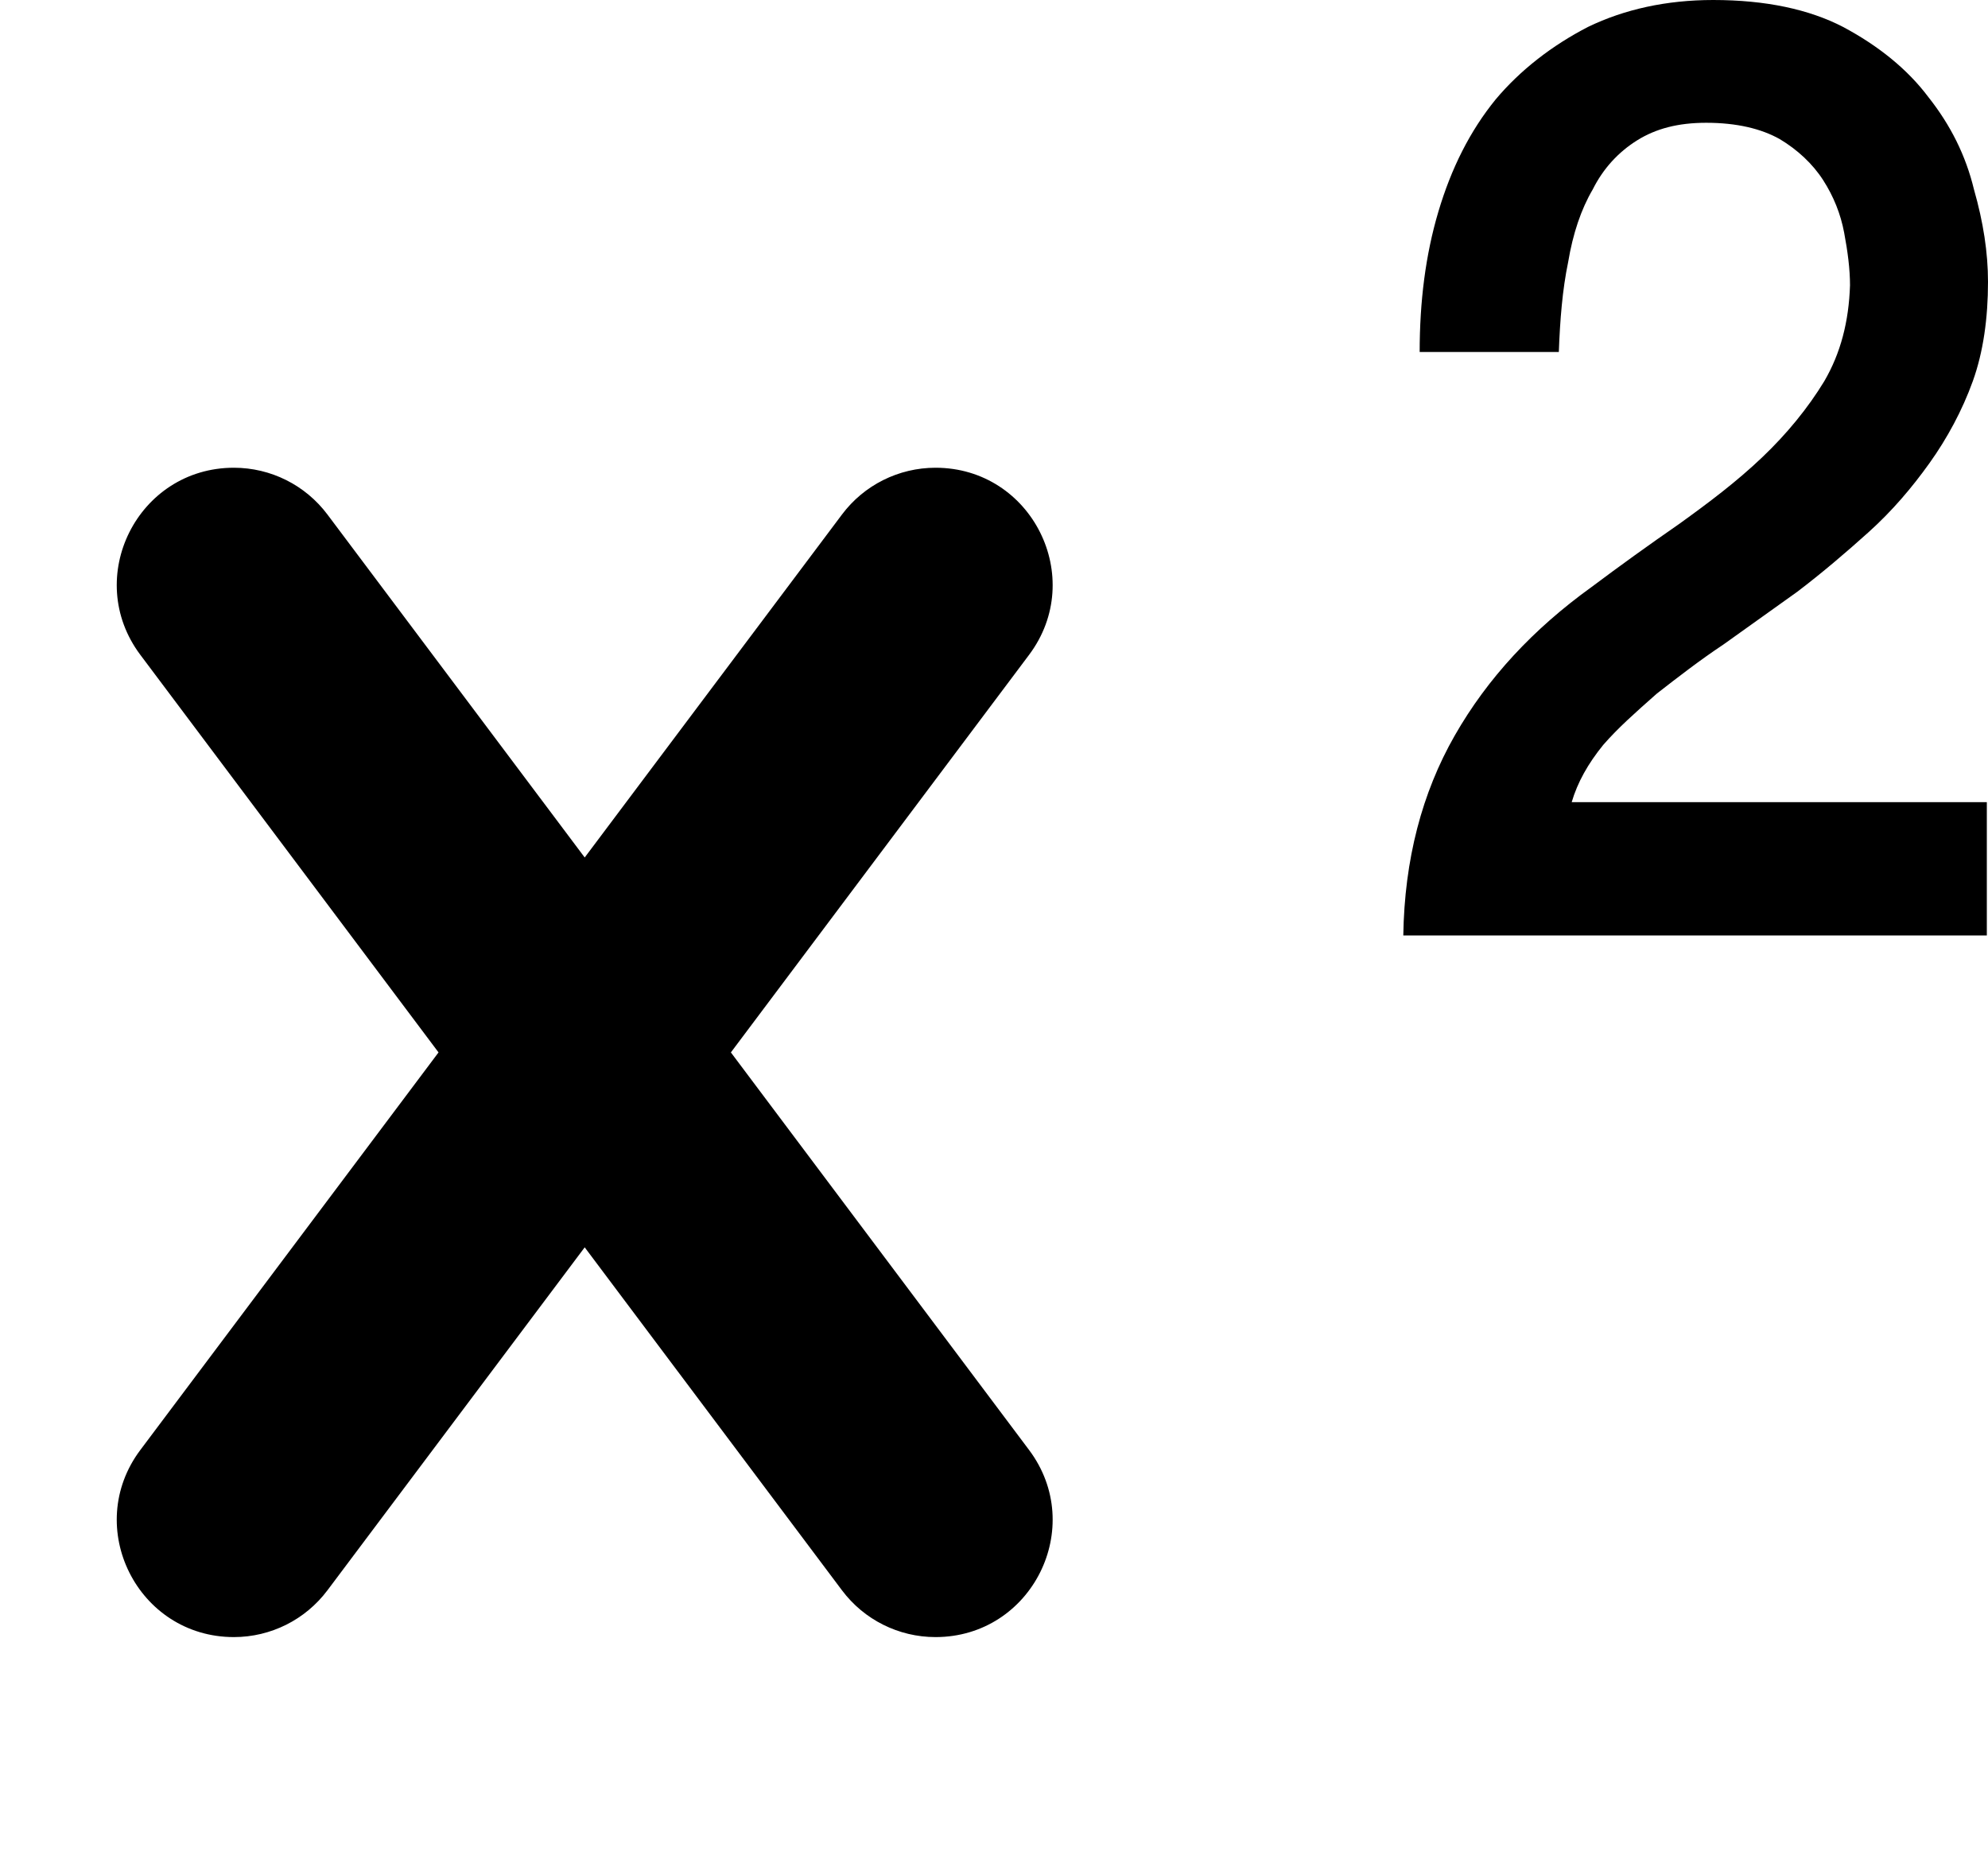 <svg width="17" height="16" viewBox="0 0 17 16" fill="none" xmlns="http://www.w3.org/2000/svg">
<path fill-rule="evenodd" clip-rule="evenodd" d="M14.154 5.944L14.17 5.93L14.17 5.93C14.35 5.79 14.53 5.65 14.74 5.51L15.37 5.06C15.58 4.9 15.78 4.73 15.98 4.55C16.18 4.37 16.35 4.17 16.5 3.96C16.65 3.75 16.78 3.51 16.87 3.26C16.96 3.01 17 2.72 17 2.41C17 2.16 16.96 1.9 16.88 1.62C16.81 1.33 16.68 1.07 16.49 0.83C16.31 0.59 16.06 0.39 15.76 0.23C15.47 0.08 15.1 0 14.65 0C14.25 0 13.89 0.08 13.58 0.23C13.27 0.39 13 0.6 12.79 0.85C12.57 1.12 12.41 1.44 12.3 1.81C12.19 2.18 12.14 2.58 12.14 3.01H13.33C13.34 2.74 13.36 2.48 13.41 2.24C13.45 2 13.52 1.79 13.62 1.62C13.71 1.44 13.84 1.3 14 1.2C14.16 1.1 14.35 1.05 14.59 1.05C14.85 1.05 15.06 1.1 15.22 1.19C15.37 1.28 15.5 1.4 15.59 1.54C15.68 1.68 15.74 1.83 15.77 1.99C15.8 2.15 15.82 2.3 15.82 2.44C15.81 2.75 15.74 3.02 15.6 3.26C15.46 3.49 15.28 3.71 15.07 3.91C14.85 4.12 14.61 4.3 14.36 4.48C14.1 4.66 13.85 4.84 13.61 5.02C13.11 5.38 12.72 5.8 12.44 6.29C12.16 6.78 12.01 7.35 12 8H16.99V6.86H13.44C13.49 6.69 13.58 6.53 13.71 6.37C13.836 6.225 13.99 6.089 14.154 5.944ZM7.2 4.4C7.389 4.148 7.685 4 8 4C8.824 4 9.294 4.941 8.8 5.6L6.25 9L8.8 12.4C9.294 13.059 8.824 14 8 14C7.685 14 7.389 13.852 7.2 13.6L5 10.667L2.8 13.6C2.611 13.852 2.315 14 2 14C1.176 14 0.706 13.059 1.2 12.4L3.75 9L1.2 5.6C0.706 4.941 1.176 4 2 4C2.315 4 2.611 4.148 2.8 4.4L5 7.333L7.2 4.4Z" fill="black"/>
</svg>
